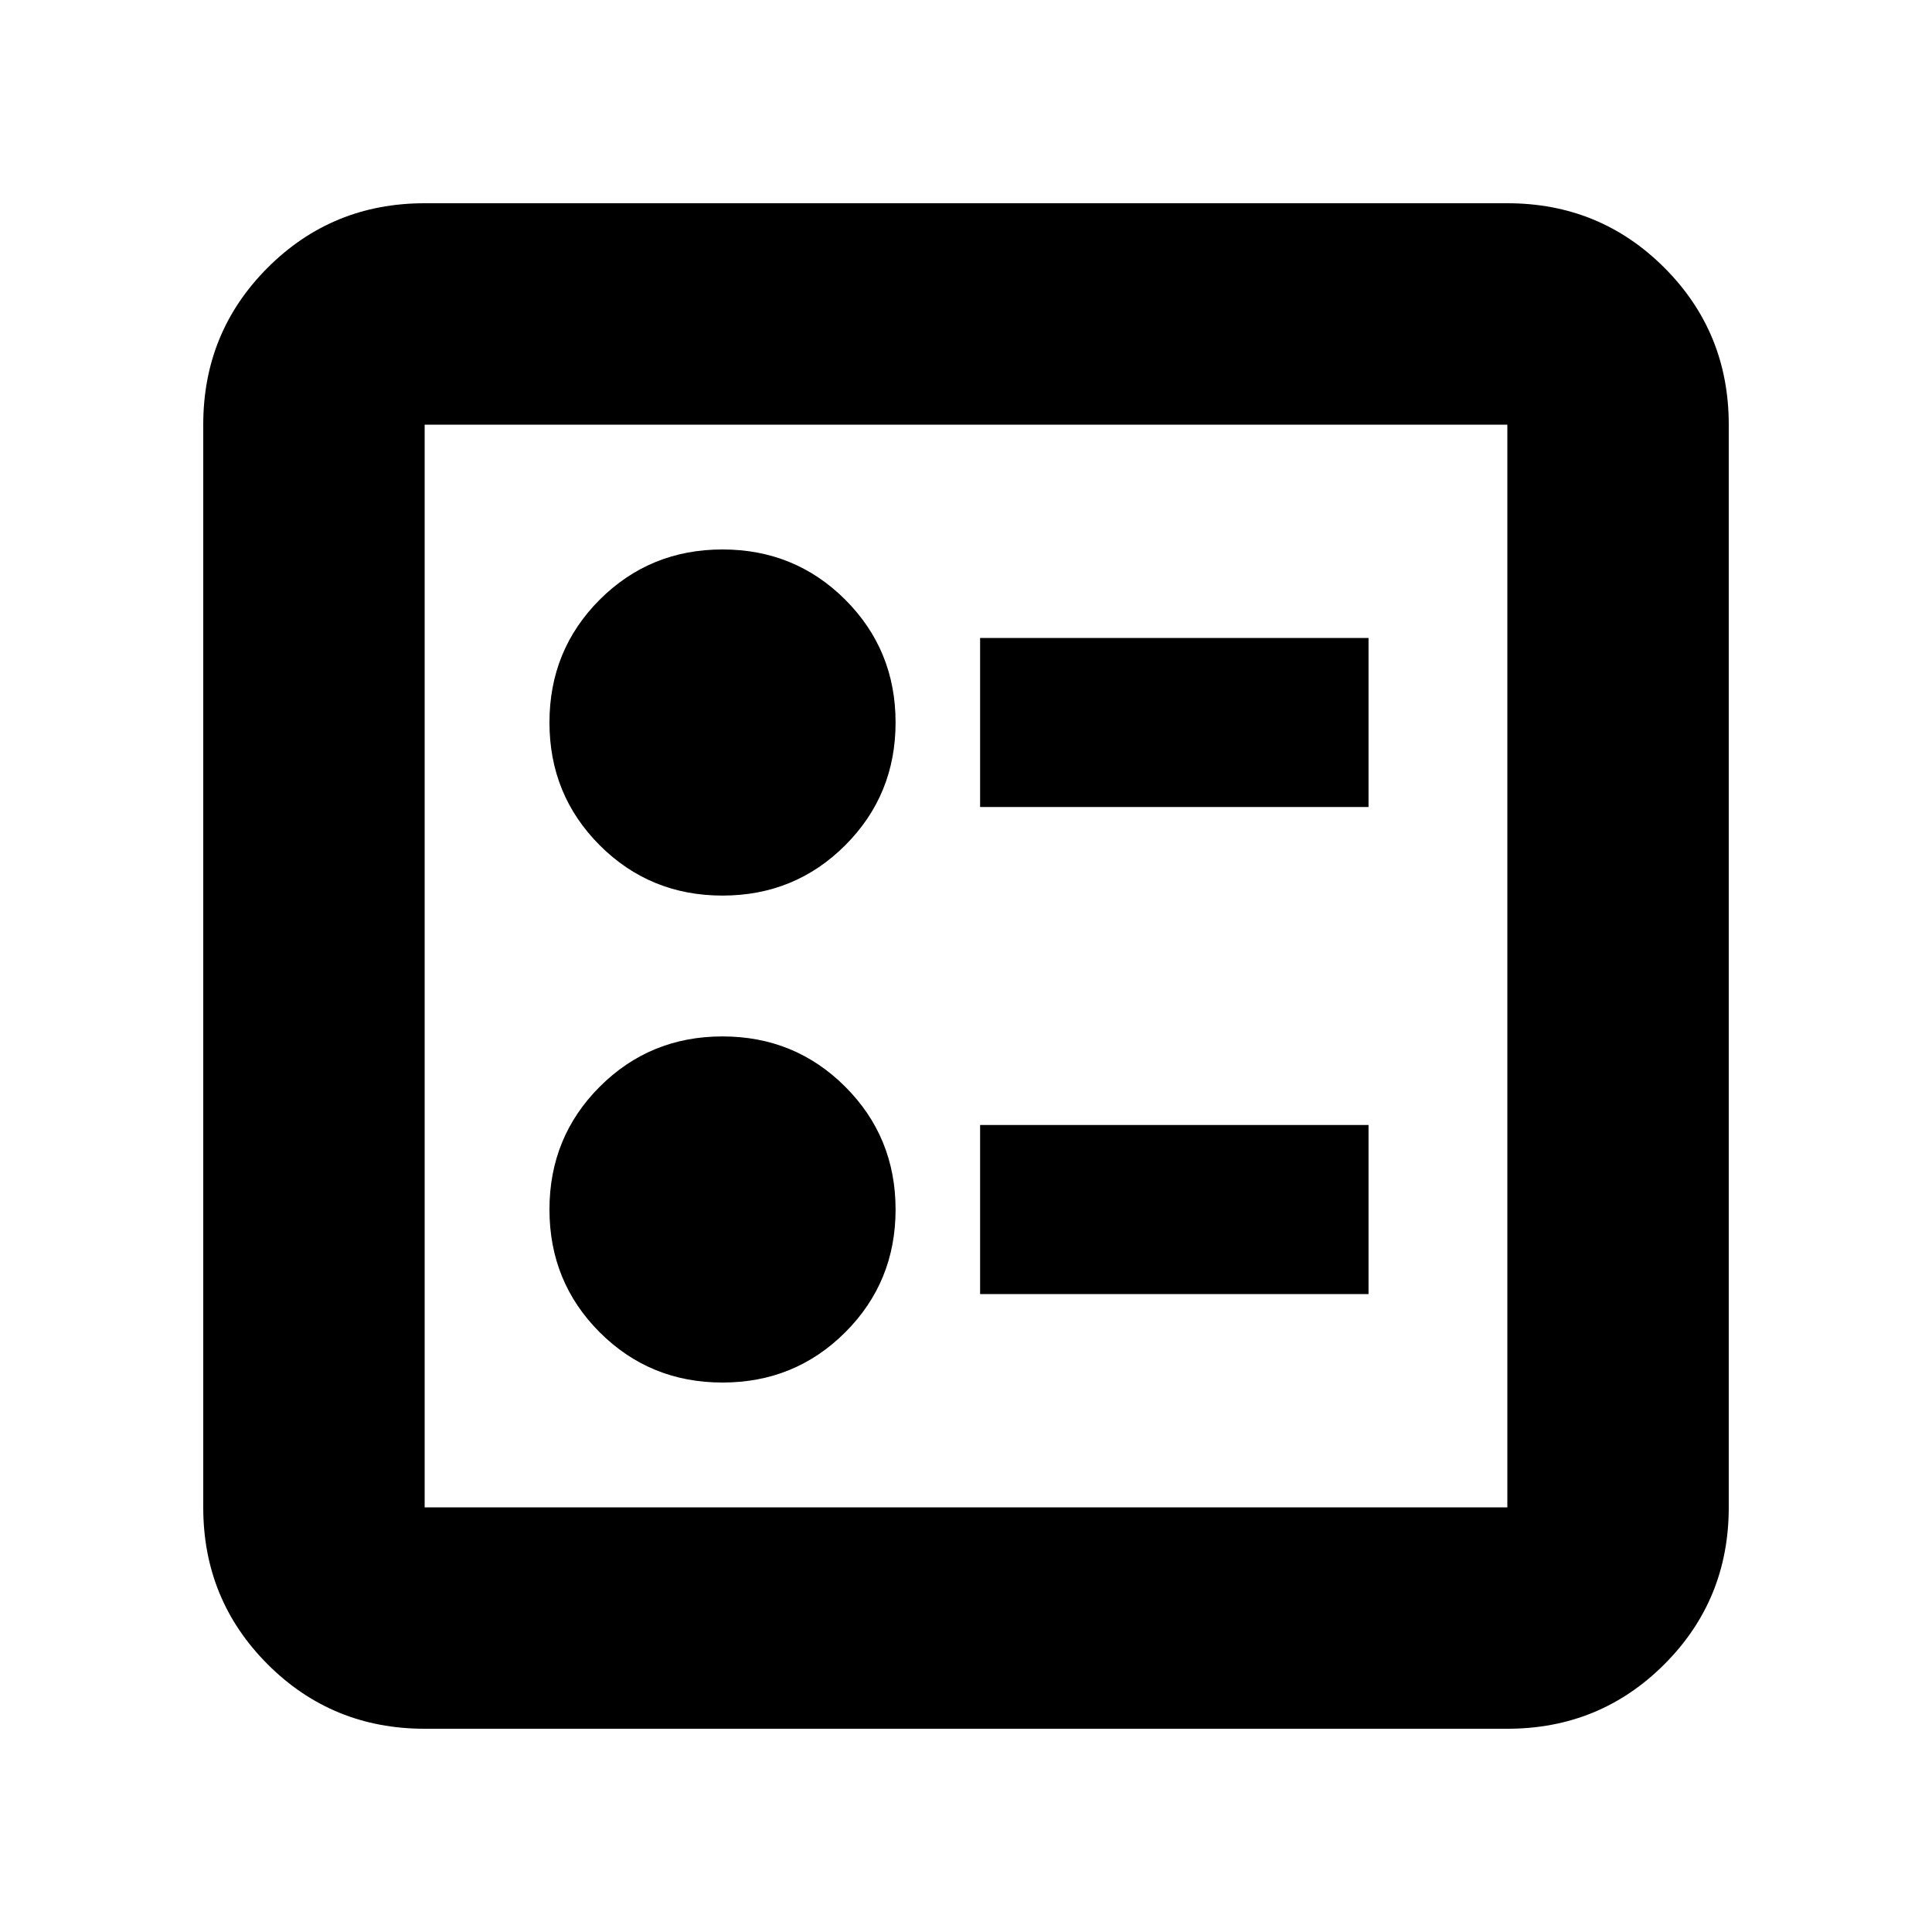 <svg xmlns="http://www.w3.org/2000/svg" height="20" width="20"><path d="M10.146 8.354H14.167V6.604H10.146ZM10.146 13.396H14.167V11.646H10.146ZM7.479 9.271Q8.229 9.271 8.75 8.75Q9.271 8.229 9.271 7.479Q9.271 6.729 8.75 6.208Q8.229 5.688 7.479 5.688Q6.729 5.688 6.208 6.208Q5.688 6.729 5.688 7.479Q5.688 8.229 6.208 8.75Q6.729 9.271 7.479 9.271ZM7.479 14.312Q8.229 14.312 8.75 13.792Q9.271 13.271 9.271 12.521Q9.271 11.771 8.75 11.25Q8.229 10.729 7.479 10.729Q6.729 10.729 6.208 11.25Q5.688 11.771 5.688 12.521Q5.688 13.271 6.208 13.792Q6.729 14.312 7.479 14.312ZM4.396 17.896Q3.438 17.896 2.771 17.229Q2.104 16.562 2.104 15.604V4.396Q2.104 3.438 2.771 2.771Q3.438 2.104 4.396 2.104H15.604Q16.562 2.104 17.229 2.771Q17.896 3.438 17.896 4.396V15.604Q17.896 16.562 17.229 17.229Q16.562 17.896 15.604 17.896ZM4.396 15.604H15.604Q15.604 15.604 15.604 15.604Q15.604 15.604 15.604 15.604V4.396Q15.604 4.396 15.604 4.396Q15.604 4.396 15.604 4.396H4.396Q4.396 4.396 4.396 4.396Q4.396 4.396 4.396 4.396V15.604Q4.396 15.604 4.396 15.604Q4.396 15.604 4.396 15.604ZM4.396 15.604Q4.396 15.604 4.396 15.604Q4.396 15.604 4.396 15.604V4.396Q4.396 4.396 4.396 4.396Q4.396 4.396 4.396 4.396Q4.396 4.396 4.396 4.396Q4.396 4.396 4.396 4.396V15.604Q4.396 15.604 4.396 15.604Q4.396 15.604 4.396 15.604Z"/></svg>